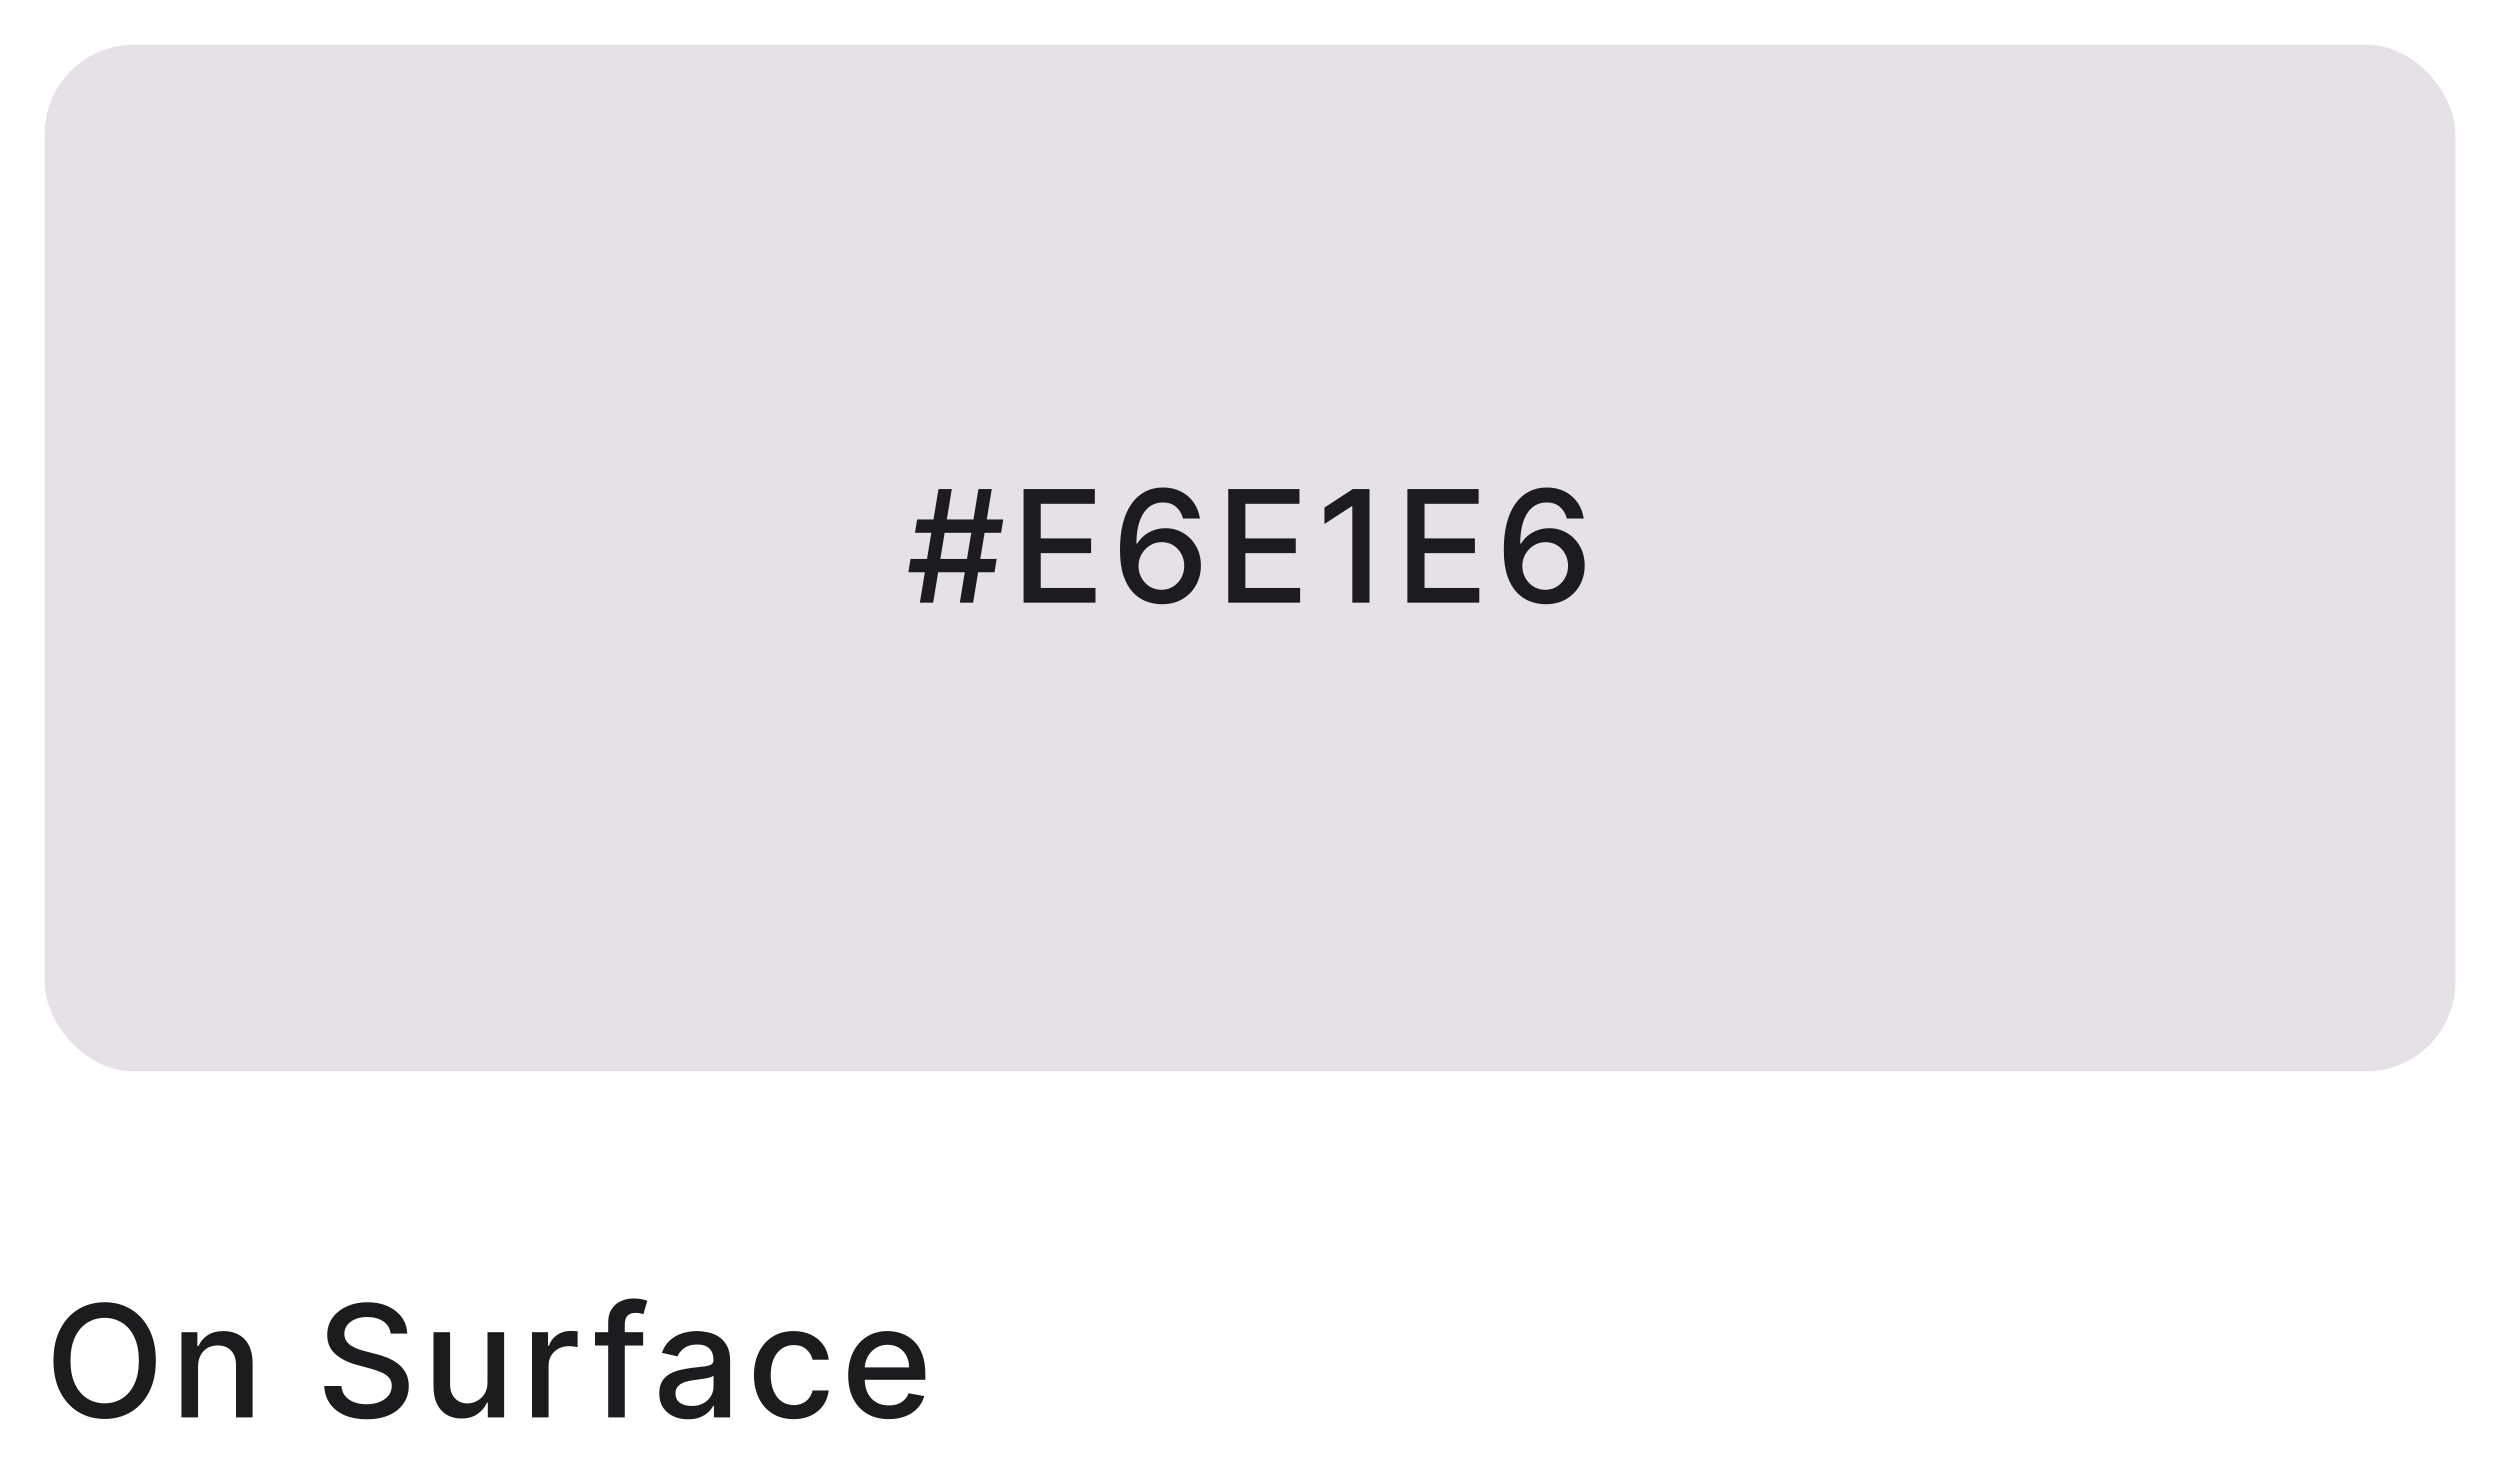 <svg width="224" height="133" viewBox="0 0 224 133" fill="none" xmlns="http://www.w3.org/2000/svg">
<g filter="url(#filter0_d_825_511)">
<rect x="4" y="3" width="216" height="92" rx="8" fill="#E6E1E6"/>
</g>
<path d="M85.998 54L87.669 43.818H88.862L87.191 54H85.998ZM81.389 51.276L81.583 50.082H89.299L89.105 51.276H81.389ZM82.419 54L84.089 43.818H85.282L83.612 54H82.419ZM81.981 47.736L82.175 46.543H89.891L89.697 47.736H81.981ZM91.713 54V43.818H98.097V45.141H93.25V48.243H97.764V49.56H93.25V52.678H98.156V54H91.713ZM104.064 54.139C103.61 54.133 103.163 54.05 102.722 53.891C102.285 53.731 101.887 53.466 101.529 53.095C101.171 52.724 100.884 52.225 100.669 51.599C100.457 50.972 100.351 50.19 100.351 49.252C100.351 48.364 100.438 47.575 100.614 46.886C100.793 46.196 101.05 45.615 101.385 45.141C101.719 44.663 102.124 44.3 102.598 44.052C103.072 43.803 103.604 43.679 104.194 43.679C104.8 43.679 105.339 43.798 105.809 44.037C106.28 44.276 106.661 44.605 106.953 45.026C107.248 45.447 107.435 45.926 107.515 46.463H105.998C105.896 46.039 105.692 45.693 105.387 45.424C105.082 45.156 104.684 45.021 104.194 45.021C103.448 45.021 102.866 45.346 102.449 45.996C102.034 46.645 101.825 47.548 101.822 48.705H101.897C102.072 48.417 102.288 48.172 102.543 47.969C102.802 47.764 103.09 47.606 103.408 47.497C103.73 47.385 104.068 47.328 104.422 47.328C105.012 47.328 105.546 47.472 106.023 47.761C106.504 48.046 106.887 48.44 107.172 48.944C107.457 49.448 107.599 50.024 107.599 50.674C107.599 51.324 107.452 51.912 107.157 52.439C106.865 52.966 106.454 53.383 105.924 53.692C105.393 53.997 104.774 54.146 104.064 54.139ZM104.059 52.847C104.45 52.847 104.8 52.751 105.108 52.558C105.417 52.366 105.66 52.108 105.839 51.783C106.018 51.458 106.108 51.095 106.108 50.694C106.108 50.303 106.02 49.947 105.844 49.625C105.672 49.303 105.433 49.048 105.128 48.859C104.827 48.67 104.482 48.576 104.094 48.576C103.799 48.576 103.526 48.632 103.274 48.745C103.025 48.858 102.807 49.014 102.618 49.212C102.429 49.411 102.28 49.64 102.17 49.898C102.064 50.154 102.011 50.424 102.011 50.709C102.011 51.09 102.099 51.443 102.275 51.768C102.454 52.093 102.697 52.354 103.005 52.553C103.317 52.749 103.668 52.847 104.059 52.847ZM110.049 54V43.818H116.433V45.141H111.585V48.243H116.1V49.56H111.585V52.678H116.492V54H110.049ZM122.709 43.818V54H121.167V45.359H121.108L118.672 46.95V45.479L121.212 43.818H122.709ZM126.102 54V43.818H132.486V45.141H127.638V48.243H132.152V49.56H127.638V52.678H132.545V54H126.102ZM138.453 54.139C137.999 54.133 137.552 54.05 137.111 53.891C136.673 53.731 136.275 53.466 135.918 53.095C135.56 52.724 135.273 52.225 135.057 51.599C134.845 50.972 134.739 50.19 134.739 49.252C134.739 48.364 134.827 47.575 135.003 46.886C135.182 46.196 135.439 45.615 135.773 45.141C136.108 44.663 136.512 44.3 136.986 44.052C137.46 43.803 137.992 43.679 138.582 43.679C139.189 43.679 139.727 43.798 140.198 44.037C140.669 44.276 141.05 44.605 141.342 45.026C141.637 45.447 141.824 45.926 141.903 46.463H140.387C140.284 46.039 140.08 45.693 139.775 45.424C139.471 45.156 139.073 45.021 138.582 45.021C137.837 45.021 137.255 45.346 136.837 45.996C136.423 46.645 136.214 47.548 136.211 48.705H136.285C136.461 48.417 136.677 48.172 136.932 47.969C137.19 47.764 137.479 47.606 137.797 47.497C138.118 47.385 138.456 47.328 138.811 47.328C139.401 47.328 139.935 47.472 140.412 47.761C140.892 48.046 141.275 48.44 141.56 48.944C141.845 49.448 141.988 50.024 141.988 50.674C141.988 51.324 141.84 51.912 141.545 52.439C141.254 52.966 140.843 53.383 140.312 53.692C139.782 53.997 139.162 54.146 138.453 54.139ZM138.448 52.847C138.839 52.847 139.189 52.751 139.497 52.558C139.805 52.366 140.049 52.108 140.228 51.783C140.407 51.458 140.496 51.095 140.496 50.694C140.496 50.303 140.409 49.947 140.233 49.625C140.061 49.303 139.822 49.048 139.517 48.859C139.215 48.67 138.871 48.576 138.483 48.576C138.188 48.576 137.914 48.632 137.663 48.745C137.414 48.858 137.195 49.014 137.006 49.212C136.817 49.411 136.668 49.64 136.559 49.898C136.453 50.154 136.4 50.424 136.4 50.709C136.4 51.09 136.488 51.443 136.663 51.768C136.842 52.093 137.086 52.354 137.394 52.553C137.706 52.749 138.057 52.847 138.448 52.847Z" fill="#1C1B1E"/>
<path d="M13.963 121.909C13.963 122.996 13.764 123.931 13.367 124.713C12.969 125.492 12.424 126.092 11.731 126.513C11.041 126.93 10.258 127.139 9.379 127.139C8.498 127.139 7.71 126.93 7.018 126.513C6.328 126.092 5.785 125.49 5.387 124.708C4.989 123.926 4.79 122.993 4.79 121.909C4.79 120.822 4.989 119.889 5.387 119.11C5.785 118.328 6.328 117.728 7.018 117.31C7.71 116.889 8.498 116.679 9.379 116.679C10.258 116.679 11.041 116.889 11.731 117.31C12.424 117.728 12.969 118.328 13.367 119.11C13.764 119.889 13.963 120.822 13.963 121.909ZM12.442 121.909C12.442 121.08 12.307 120.383 12.039 119.816C11.774 119.246 11.409 118.815 10.945 118.523C10.485 118.228 9.963 118.081 9.379 118.081C8.793 118.081 8.269 118.228 7.808 118.523C7.348 118.815 6.983 119.246 6.714 119.816C6.449 120.383 6.317 121.08 6.317 121.909C6.317 122.738 6.449 123.437 6.714 124.007C6.983 124.574 7.348 125.005 7.808 125.3C8.269 125.591 8.793 125.737 9.379 125.737C9.963 125.737 10.485 125.591 10.945 125.3C11.409 125.005 11.774 124.574 12.039 124.007C12.307 123.437 12.442 122.738 12.442 121.909ZM17.746 122.466V127H16.259V119.364H17.686V120.607H17.78C17.956 120.202 18.231 119.877 18.606 119.632C18.983 119.387 19.459 119.264 20.032 119.264C20.553 119.264 21.009 119.374 21.4 119.592C21.791 119.808 22.094 120.129 22.309 120.557C22.525 120.984 22.633 121.513 22.633 122.143V127H21.146V122.322C21.146 121.768 21.002 121.336 20.714 121.024C20.425 120.709 20.029 120.552 19.525 120.552C19.181 120.552 18.874 120.626 18.606 120.776C18.34 120.925 18.13 121.143 17.974 121.432C17.822 121.717 17.746 122.062 17.746 122.466ZM35.004 119.493C34.951 119.022 34.732 118.658 34.348 118.399C33.963 118.137 33.479 118.006 32.896 118.006C32.478 118.006 32.117 118.073 31.812 118.205C31.507 118.335 31.27 118.513 31.101 118.742C30.936 118.968 30.853 119.224 30.853 119.513C30.853 119.755 30.909 119.964 31.022 120.139C31.138 120.315 31.288 120.462 31.474 120.582C31.663 120.698 31.865 120.795 32.081 120.875C32.296 120.951 32.503 121.014 32.702 121.064L33.696 121.322C34.021 121.402 34.354 121.51 34.696 121.646C35.037 121.781 35.354 121.96 35.645 122.183C35.937 122.405 36.172 122.68 36.351 123.008C36.533 123.336 36.625 123.729 36.625 124.186C36.625 124.763 36.475 125.275 36.177 125.722C35.882 126.17 35.453 126.523 34.89 126.781C34.329 127.04 33.652 127.169 32.856 127.169C32.094 127.169 31.434 127.048 30.878 126.806C30.321 126.564 29.885 126.221 29.57 125.777C29.255 125.33 29.081 124.799 29.048 124.186H30.589C30.619 124.554 30.738 124.861 30.947 125.106C31.159 125.348 31.429 125.528 31.758 125.648C32.089 125.764 32.452 125.822 32.846 125.822C33.28 125.822 33.666 125.754 34.005 125.618C34.346 125.479 34.614 125.286 34.81 125.041C35.006 124.793 35.103 124.503 35.103 124.171C35.103 123.87 35.017 123.623 34.845 123.43C34.676 123.238 34.445 123.079 34.154 122.953C33.865 122.827 33.539 122.716 33.174 122.62L31.971 122.292C31.156 122.07 30.51 121.743 30.032 121.312C29.558 120.882 29.321 120.312 29.321 119.602C29.321 119.016 29.48 118.504 29.799 118.066C30.117 117.629 30.548 117.289 31.091 117.047C31.635 116.802 32.248 116.679 32.931 116.679C33.62 116.679 34.228 116.8 34.755 117.042C35.286 117.284 35.703 117.617 36.008 118.041C36.313 118.462 36.472 118.946 36.485 119.493H35.004ZM43.678 123.833V119.364H45.17V127H43.708V125.678H43.629C43.453 126.085 43.171 126.425 42.784 126.697C42.399 126.965 41.92 127.099 41.347 127.099C40.856 127.099 40.422 126.992 40.044 126.776C39.67 126.558 39.375 126.234 39.159 125.807C38.947 125.379 38.841 124.851 38.841 124.221V119.364H40.328V124.042C40.328 124.562 40.472 124.977 40.76 125.285C41.048 125.593 41.423 125.747 41.884 125.747C42.162 125.747 42.439 125.678 42.714 125.538C42.992 125.399 43.223 125.189 43.405 124.907C43.591 124.625 43.682 124.267 43.678 123.833ZM47.667 127V119.364H49.104V120.577H49.184C49.323 120.166 49.568 119.843 49.919 119.607C50.274 119.369 50.675 119.249 51.123 119.249C51.215 119.249 51.325 119.253 51.451 119.259C51.58 119.266 51.681 119.274 51.754 119.284V120.706C51.694 120.689 51.588 120.671 51.436 120.651C51.283 120.628 51.131 120.616 50.978 120.616C50.627 120.616 50.314 120.691 50.039 120.84C49.767 120.986 49.551 121.19 49.392 121.452C49.233 121.71 49.154 122.005 49.154 122.337V127H47.667ZM57.626 119.364V120.557H53.31V119.364H57.626ZM54.494 127V118.479C54.494 118.001 54.598 117.605 54.807 117.29C55.016 116.972 55.292 116.735 55.637 116.58C55.982 116.42 56.356 116.341 56.761 116.341C57.059 116.341 57.314 116.366 57.526 116.415C57.738 116.462 57.896 116.505 57.999 116.545L57.651 117.748C57.581 117.728 57.492 117.705 57.382 117.678C57.273 117.648 57.14 117.634 56.984 117.634C56.623 117.634 56.365 117.723 56.209 117.902C56.056 118.081 55.98 118.339 55.98 118.678V127H54.494ZM61.649 127.169C61.165 127.169 60.728 127.08 60.337 126.901C59.946 126.718 59.636 126.455 59.407 126.11C59.182 125.765 59.069 125.343 59.069 124.842C59.069 124.411 59.152 124.057 59.318 123.778C59.483 123.5 59.707 123.28 59.989 123.117C60.27 122.955 60.585 122.832 60.933 122.749C61.281 122.666 61.636 122.603 61.997 122.56C62.455 122.507 62.826 122.464 63.111 122.431C63.396 122.395 63.603 122.337 63.732 122.257C63.862 122.178 63.926 122.048 63.926 121.869V121.835C63.926 121.4 63.804 121.064 63.558 120.825C63.316 120.587 62.955 120.467 62.475 120.467C61.974 120.467 61.58 120.578 61.291 120.8C61.006 121.019 60.809 121.263 60.7 121.531L59.303 121.213C59.468 120.749 59.71 120.375 60.029 120.089C60.35 119.801 60.72 119.592 61.137 119.463C61.555 119.33 61.994 119.264 62.455 119.264C62.76 119.264 63.083 119.301 63.424 119.374C63.769 119.443 64.09 119.572 64.389 119.761C64.69 119.95 64.937 120.22 65.129 120.572C65.322 120.92 65.418 121.372 65.418 121.929V127H63.966V125.956H63.906C63.81 126.148 63.666 126.337 63.474 126.523C63.282 126.708 63.035 126.862 62.733 126.985C62.431 127.108 62.07 127.169 61.649 127.169ZM61.972 125.976C62.383 125.976 62.735 125.895 63.026 125.732C63.321 125.57 63.545 125.358 63.698 125.096C63.853 124.831 63.931 124.547 63.931 124.246V123.261C63.878 123.314 63.776 123.364 63.623 123.411C63.474 123.454 63.303 123.492 63.111 123.525C62.919 123.555 62.731 123.583 62.549 123.609C62.367 123.633 62.214 123.652 62.092 123.669C61.803 123.705 61.54 123.767 61.301 123.853C61.066 123.939 60.877 124.063 60.735 124.226C60.595 124.385 60.526 124.597 60.526 124.862C60.526 125.23 60.662 125.509 60.933 125.697C61.205 125.883 61.552 125.976 61.972 125.976ZM71.114 127.154C70.375 127.154 69.739 126.987 69.205 126.652C68.675 126.314 68.267 125.848 67.982 125.255C67.697 124.662 67.555 123.982 67.555 123.217C67.555 122.441 67.701 121.757 67.992 121.163C68.284 120.567 68.695 120.101 69.225 119.766C69.755 119.432 70.38 119.264 71.099 119.264C71.68 119.264 72.197 119.372 72.651 119.587C73.105 119.799 73.471 120.098 73.749 120.482C74.031 120.867 74.198 121.316 74.251 121.83H72.805C72.725 121.472 72.543 121.163 72.258 120.905C71.976 120.646 71.598 120.517 71.124 120.517C70.71 120.517 70.347 120.626 70.035 120.845C69.727 121.061 69.487 121.369 69.315 121.77C69.142 122.168 69.056 122.638 69.056 123.182C69.056 123.739 69.141 124.219 69.31 124.624C69.479 125.028 69.717 125.341 70.026 125.563C70.337 125.785 70.703 125.896 71.124 125.896C71.406 125.896 71.661 125.845 71.89 125.742C72.122 125.636 72.316 125.485 72.472 125.29C72.631 125.094 72.742 124.859 72.805 124.584H74.251C74.198 125.078 74.038 125.518 73.769 125.906C73.501 126.294 73.141 126.599 72.69 126.821C72.243 127.043 71.718 127.154 71.114 127.154ZM79.632 127.154C78.88 127.154 78.232 126.993 77.688 126.672C77.148 126.347 76.731 125.891 76.436 125.305C76.144 124.715 75.998 124.024 75.998 123.232C75.998 122.449 76.144 121.76 76.436 121.163C76.731 120.567 77.141 120.101 77.668 119.766C78.199 119.432 78.819 119.264 79.528 119.264C79.959 119.264 80.376 119.335 80.781 119.478C81.185 119.621 81.548 119.844 81.87 120.149C82.191 120.454 82.445 120.85 82.63 121.337C82.816 121.821 82.909 122.41 82.909 123.102V123.629H76.838V122.516H81.452C81.452 122.125 81.372 121.778 81.213 121.477C81.054 121.172 80.83 120.931 80.542 120.756C80.257 120.58 79.922 120.492 79.538 120.492C79.12 120.492 78.756 120.595 78.444 120.8C78.136 121.003 77.897 121.268 77.728 121.596C77.562 121.921 77.48 122.274 77.48 122.655V123.525C77.48 124.035 77.569 124.469 77.748 124.827C77.93 125.185 78.184 125.459 78.509 125.648C78.834 125.833 79.213 125.926 79.647 125.926C79.929 125.926 80.186 125.886 80.418 125.807C80.65 125.724 80.85 125.601 81.019 125.439C81.188 125.277 81.318 125.076 81.407 124.837L82.814 125.091C82.701 125.505 82.499 125.868 82.208 126.18C81.919 126.488 81.556 126.728 81.119 126.901C80.685 127.07 80.189 127.154 79.632 127.154Z" fill="#1C1B1E"/>
<defs>
<filter id="filter0_d_825_511" x="0" y="0" width="224" height="100" filterUnits="userSpaceOnUse" color-interpolation-filters="sRGB">
<feFlood flood-opacity="0" result="BackgroundImageFix"/>
<feColorMatrix in="SourceAlpha" type="matrix" values="0 0 0 0 0 0 0 0 0 0 0 0 0 0 0 0 0 0 127 0" result="hardAlpha"/>
<feOffset dy="1"/>
<feGaussianBlur stdDeviation="2"/>
<feComposite in2="hardAlpha" operator="out"/>
<feColorMatrix type="matrix" values="0 0 0 0 0 0 0 0 0 0 0 0 0 0 0 0 0 0 0.1 0"/>
<feBlend mode="normal" in2="BackgroundImageFix" result="effect1_dropShadow_825_511"/>
<feBlend mode="normal" in="SourceGraphic" in2="effect1_dropShadow_825_511" result="shape"/>
</filter>
</defs>
</svg>
